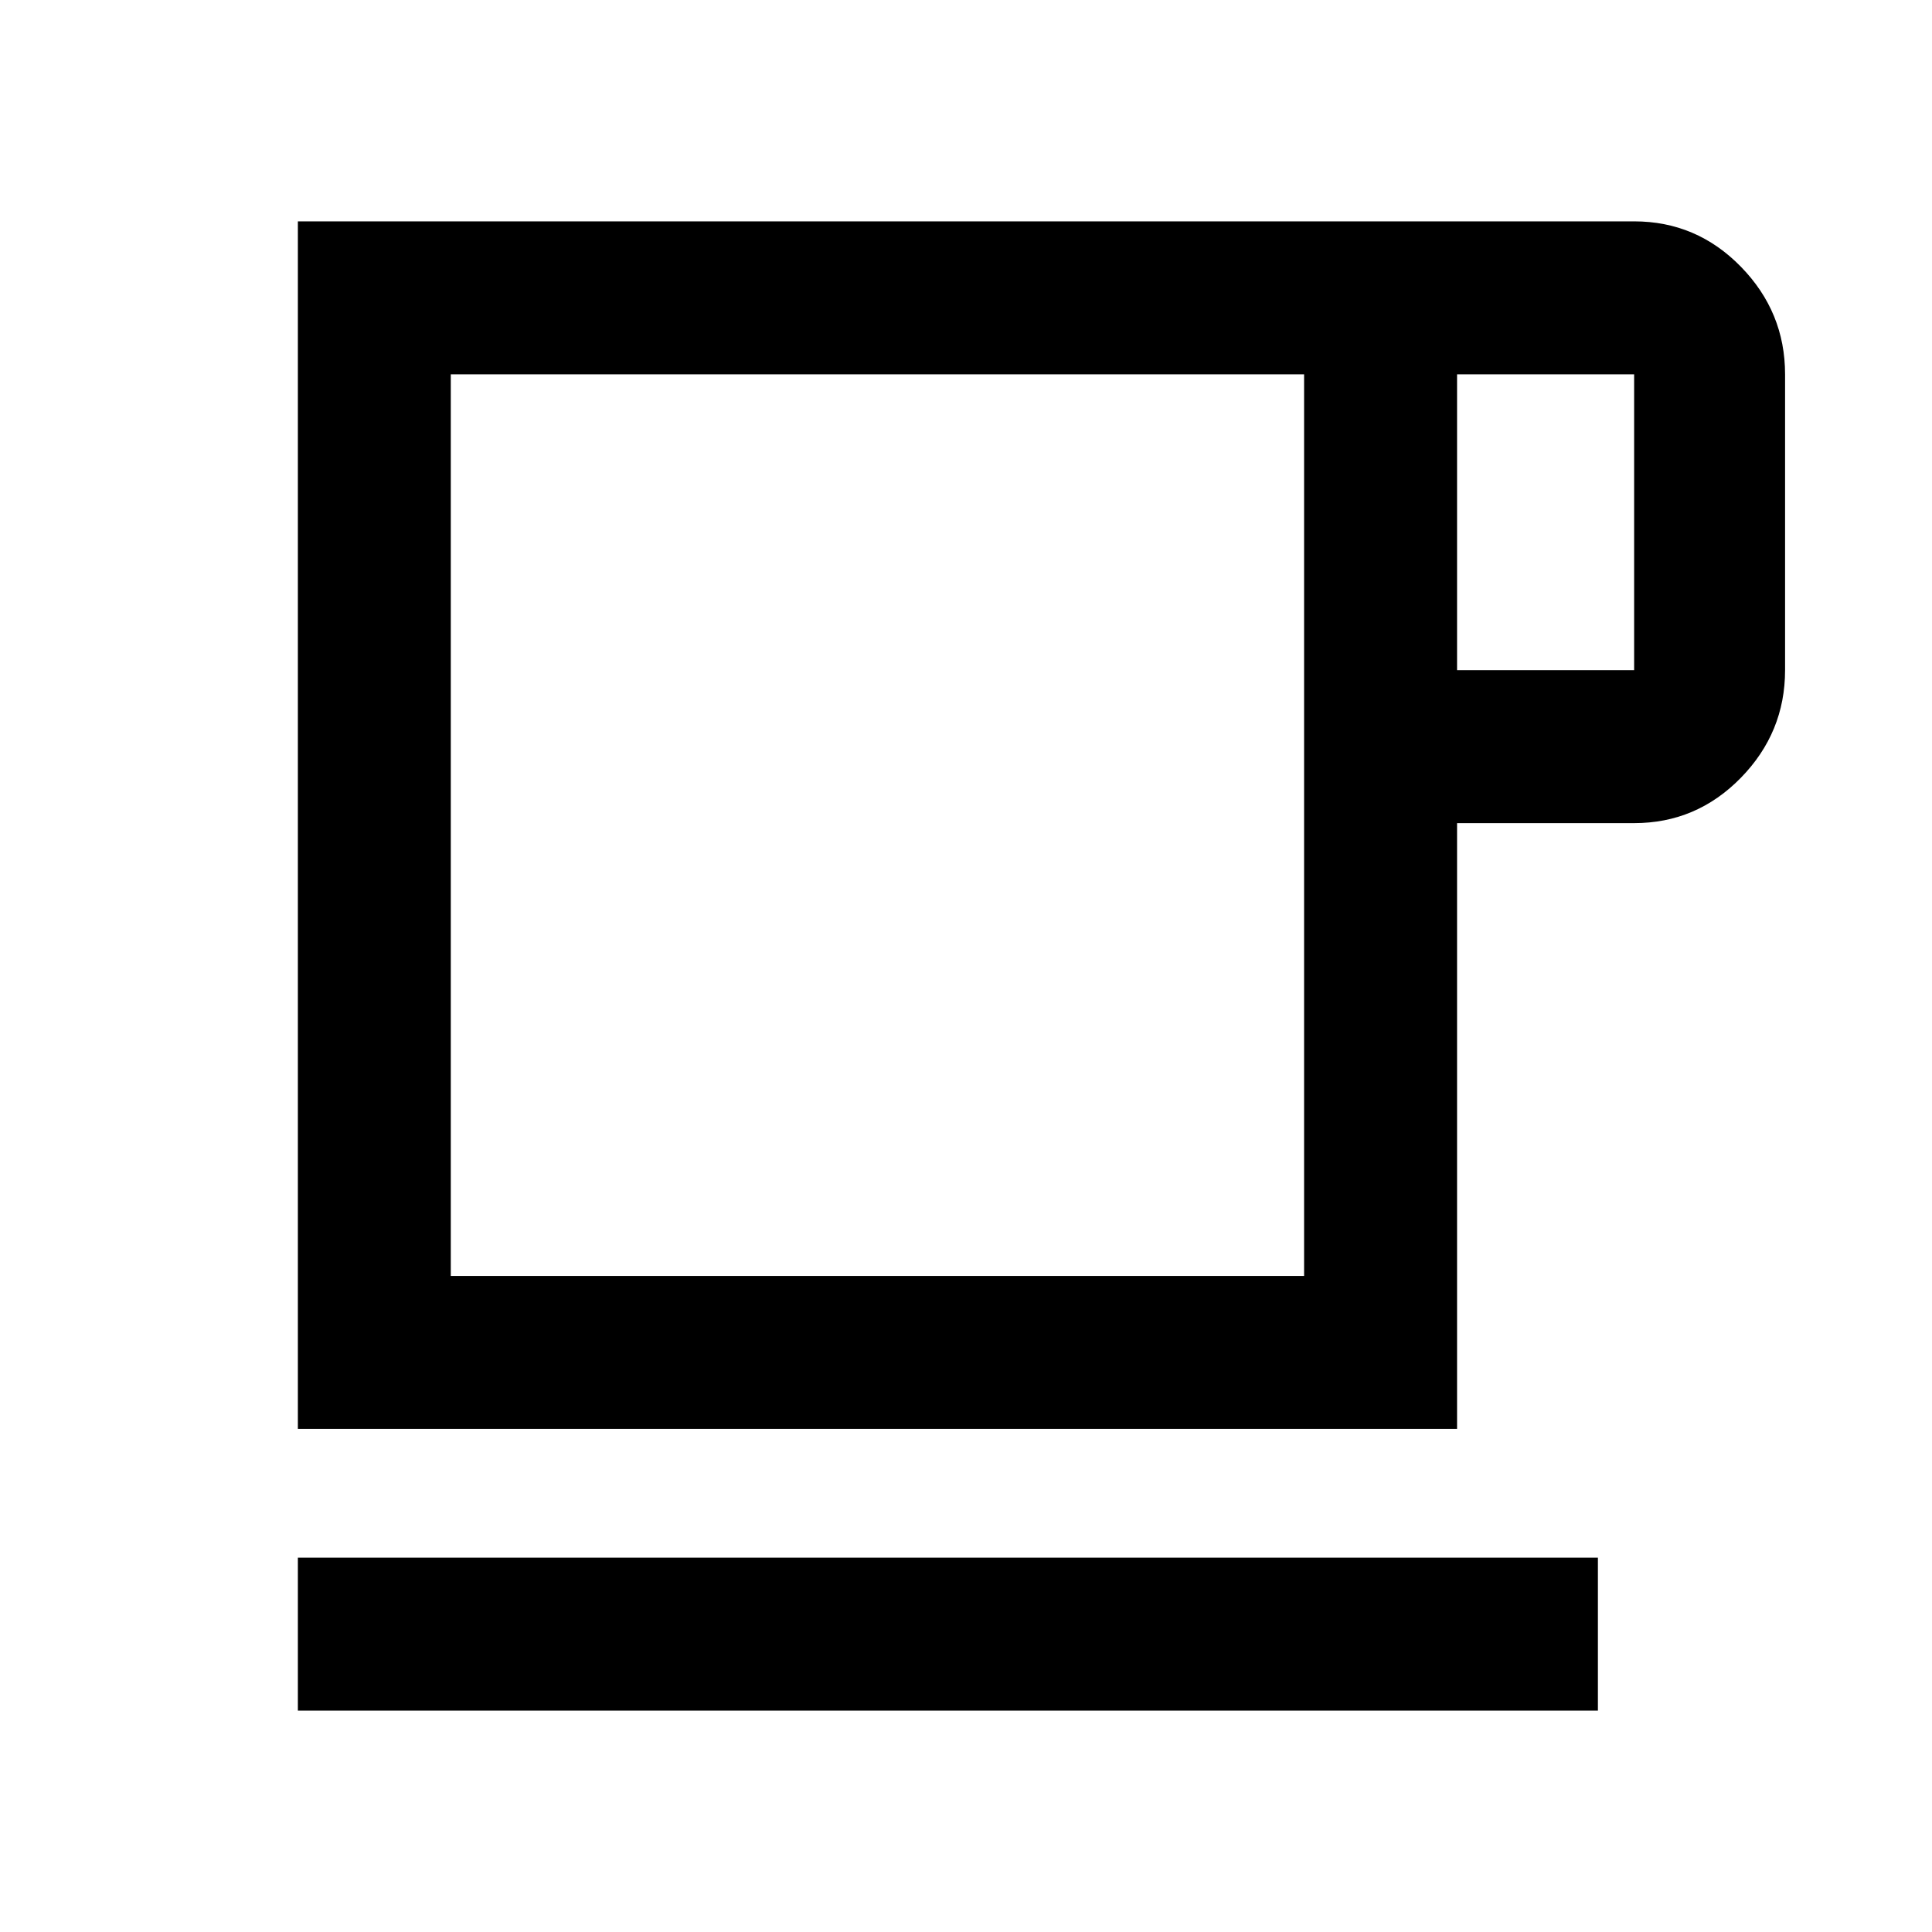 <svg xmlns="http://www.w3.org/2000/svg" height="40" width="40"><path d="M6.167 35.417V32.25h26.916v3.167Zm0-5.834v-25h27.666q1.292 0 2.209.938.916.937.916 2.229v6.125q0 1.292-.916 2.229-.917.938-2.209.938h-3.666v12.541Zm3.166-3.166H27V7.75H9.333Zm20.834-12.542h3.666V7.75h-3.666Zm-12 3.208Z"/></svg>